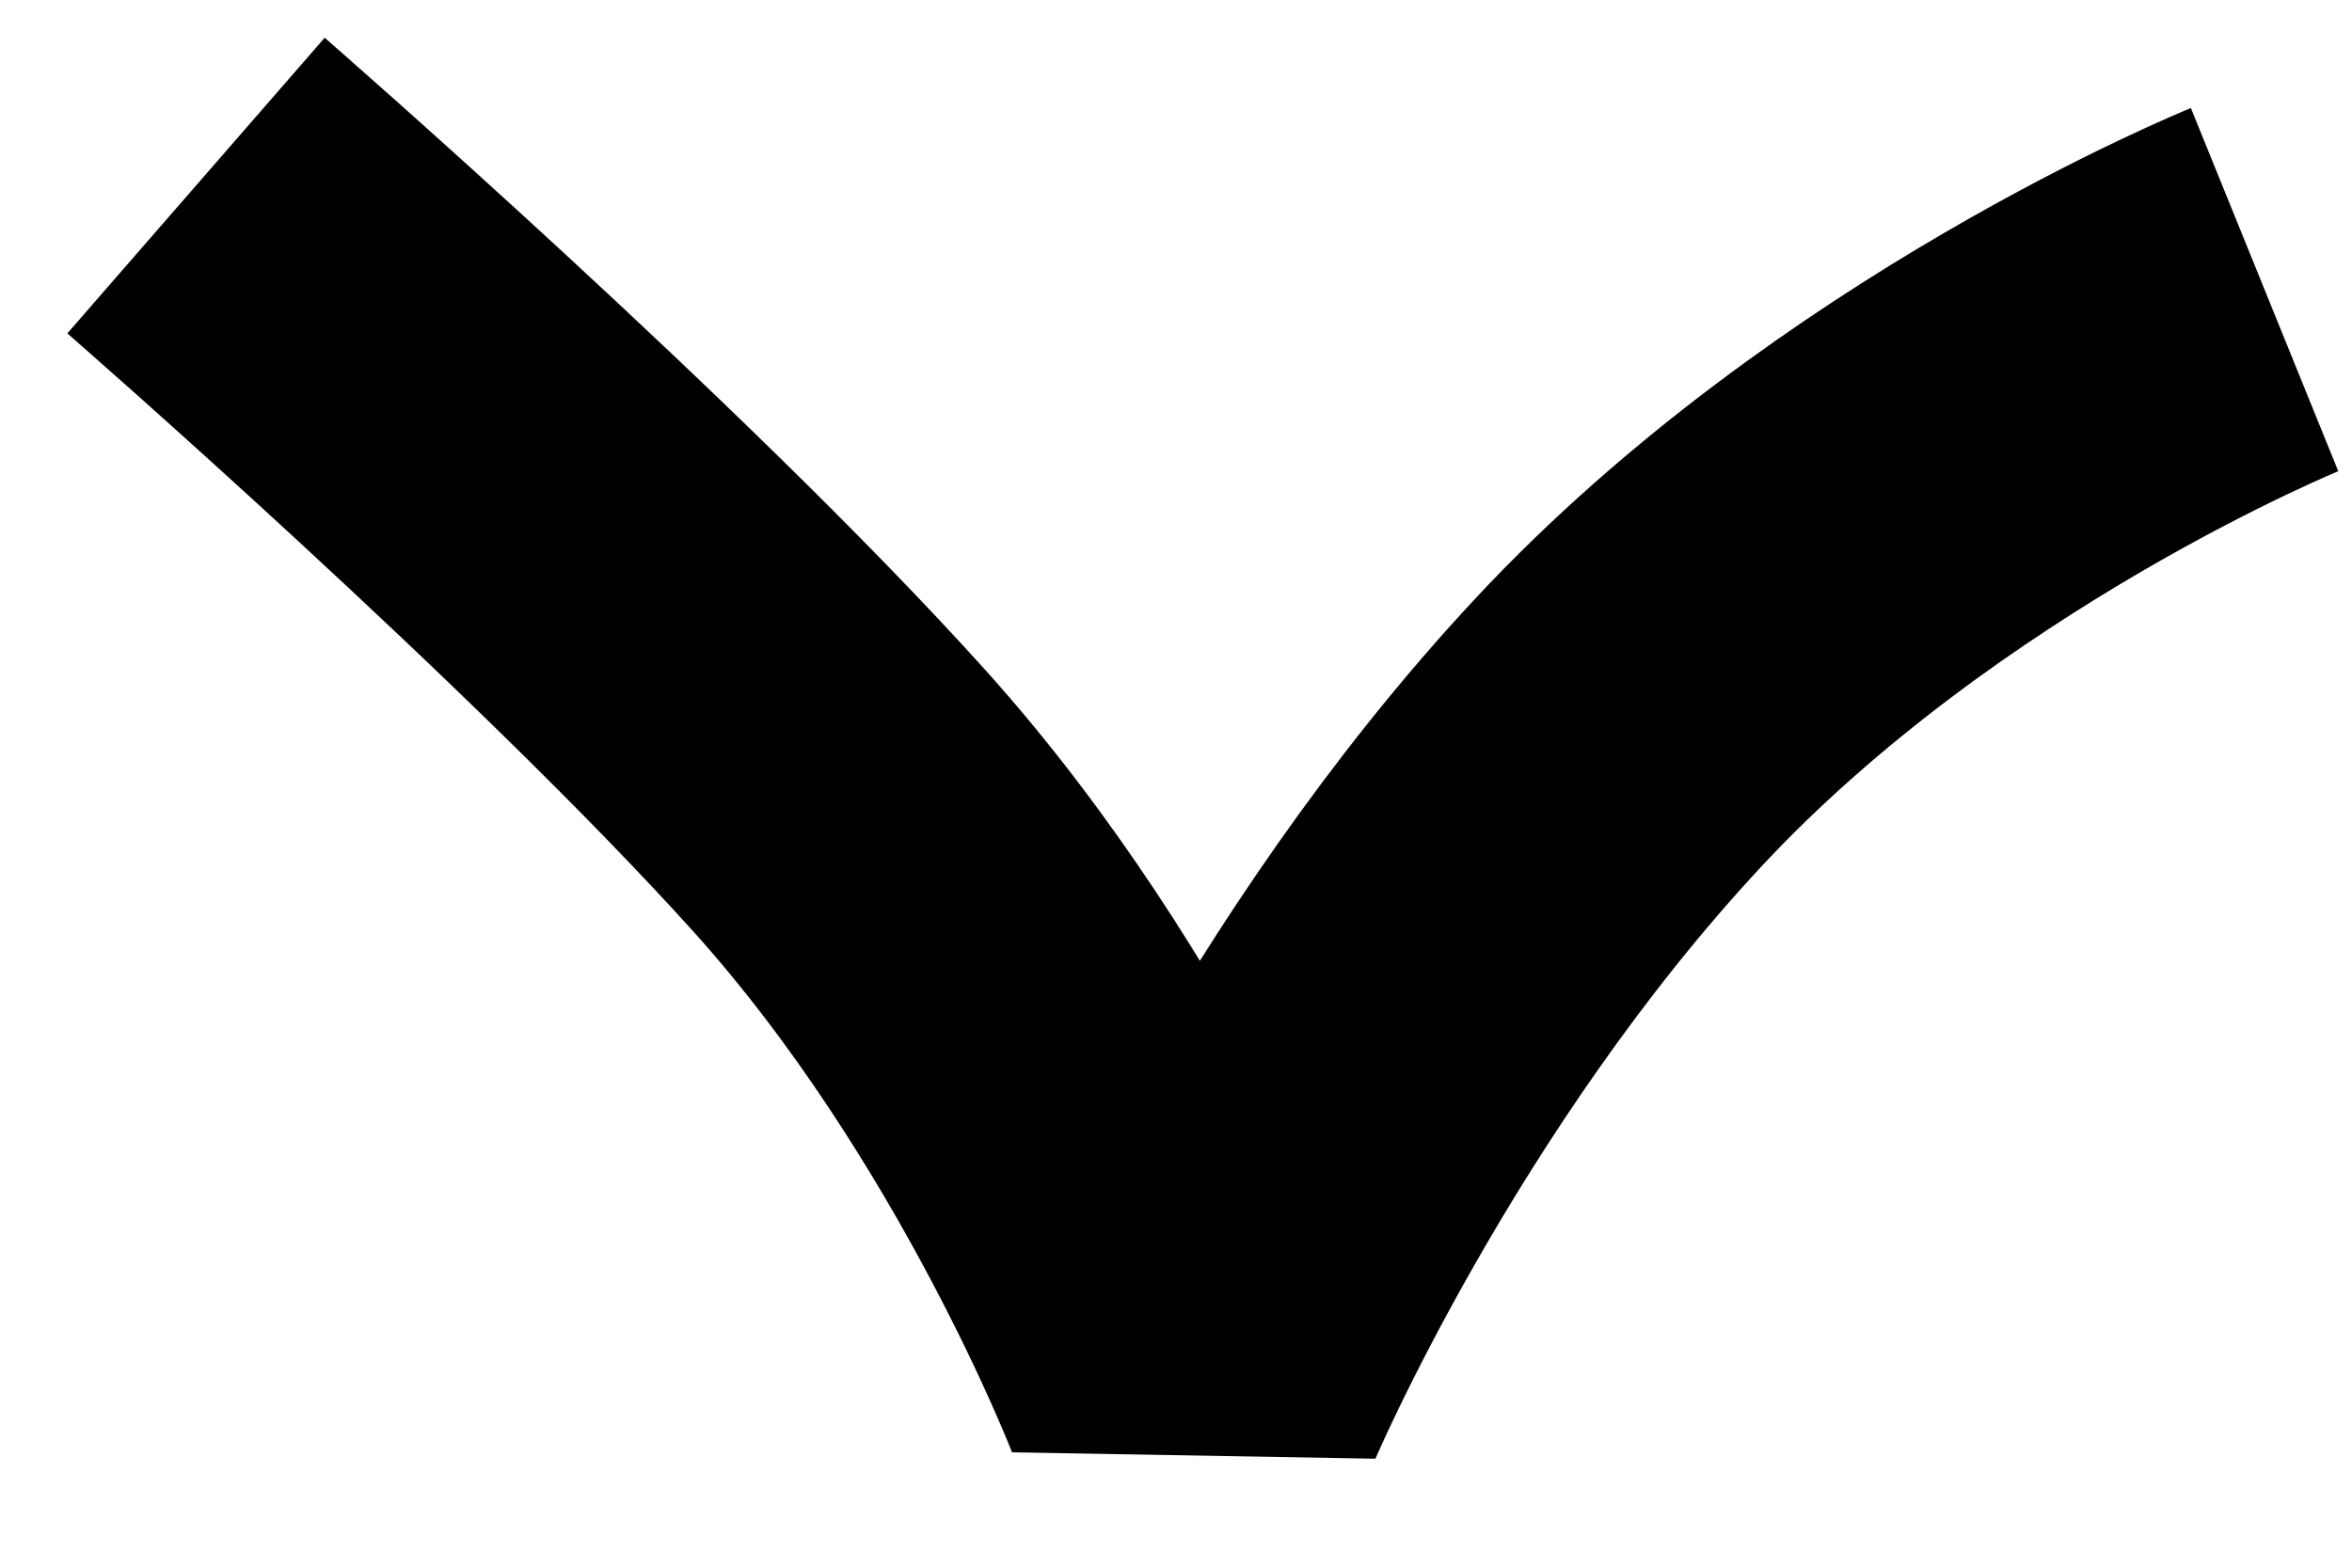 <svg width="12" height="8" viewBox="0 0 12 8" fill="none" xmlns="http://www.w3.org/2000/svg">
    <path d="M11.554 1.478C11.554 1.478 9.639 2.255 8.257 3.738C6.875 5.221 6.097 7.053 6.097 7.053C6.097 7.053 5.461 5.396 4.283 4.087C3.105 2.779 1 0.947 1 0.947" stroke="black" stroke-width="2" stroke-linejoin="bevel"/>
</svg>
